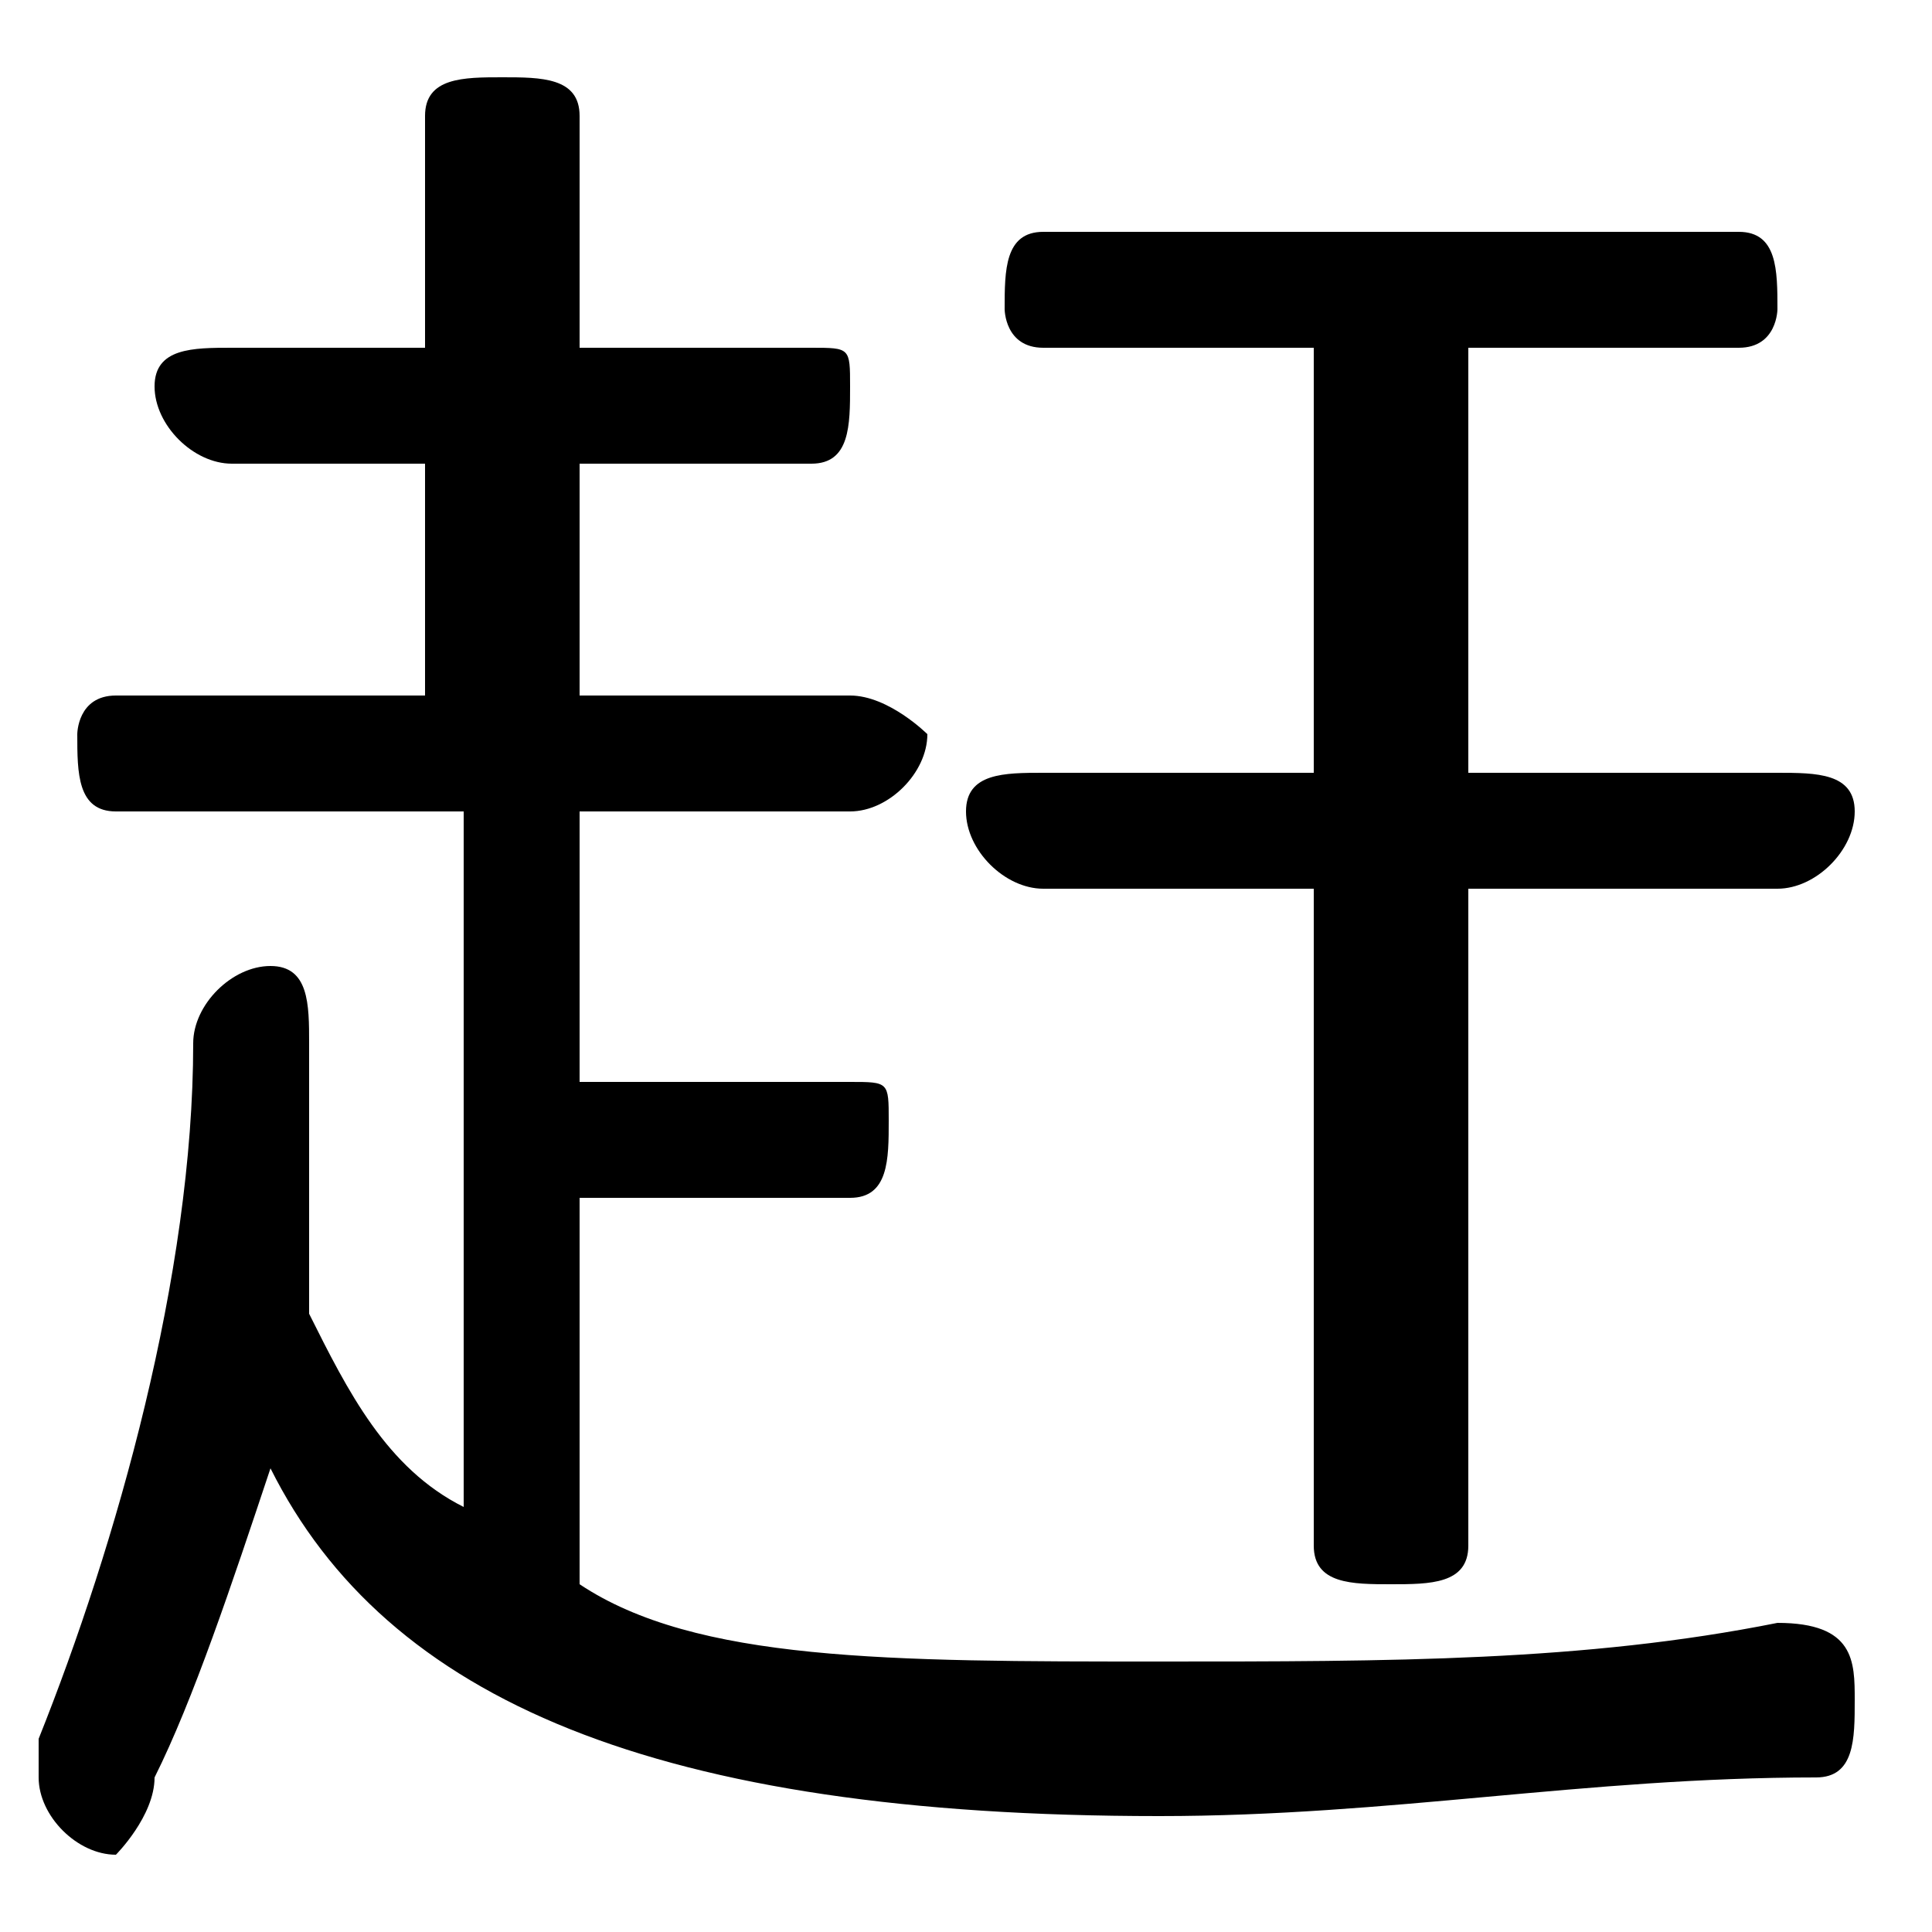 <svg xmlns="http://www.w3.org/2000/svg" viewBox="0 -44.0 50.0 50.0">
    <rect x="0" y="-44.0" width="50.0" height="50.0" fill="#808080" stroke="none"/>
    <g transform="scale(1, -1)">
        <!-- ボディの枠 -->
        <rect x="0" y="-6.0" width="50.0" height="50.0"
            stroke="white" fill="white"/>
        <!-- グリフ座標系の原点 -->
        <circle cx="0" cy="0" r="5" fill="white"/>
        <!-- グリフのアウトライン -->
        <g style="fill:black;stroke:#000000;stroke-width:0;stroke-linecap:round;stroke-linejoin:round;">
        <path d="M 15.0 13.0 L 22.0 13.0 C 23.0 13.0 23.0 14.0 23.0 15.0 C 23.0 16.0 23.0 16.0 22.0 16.0 L 15.0 16.0 L 15.0 23.0 L 22.0 23.0 C 23.0 23.0 24.0 24.0 24.0 25.0 C 24.0 25.0 23.0 26.0 22.0 26.0 L 15.0 26.0 L 15.0 32.0 L 21.0 32.0 C 22.0 32.0 22.0 33.0 22.0 34.0 C 22.0 35.0 22.0 35.0 21.0 35.0 L 15.0 35.0 L 15.0 41.0 C 15.0 42.0 14.0 42.0 13.0 42.0 C 12.0 42.0 11.0 42.0 11.0 41.0 L 11.0 35.0 L 6.0 35.0 C 5.0 35.0 4.0 35.0 4.0 34.0 C 4.0 33.0 5.0 32.0 6.0 32.0 L 11.0 32.0 L 11.0 26.0 L 3.0 26.0 C 2.0 26.0 2.0 25.0 2.0 25.0 C 2.0 24.0 2.0 23.0 3.0 23.0 L 12.0 23.0 L 12.0 5.0 C 10.0 6.0 9.0 8.0 8.0 10.0 C 8.0 12.0 8.0 15.0 8.0 17.0 C 8.0 18.0 8.0 19.0 7.0 19.0 C 6.0 19.0 5.0 18.0 5.0 17.0 C 5.0 11.0 3.0 4.0 1.0 -1.0 C 1.0 -1.0 1.0 -2.0 1.0 -2.0 C 1.0 -3.0 2.0 -4.0 3.0 -4.0 C 3.0 -4.0 4.0 -3.0 4.0 -2.0 C 5.0 0.0 6.0 3.0 7.0 6.0 C 10.0 -0.0 17.0 -3.0 30.0 -3.0 C 36.0 -3.0 41.0 -2.0 47.0 -2.0 C 48.0 -2.0 48.0 -1.0 48.0 -0.0 C 48.0 1.0 48.0 2.0 46.0 2.0 C 41.0 1.0 36.0 1.0 30.0 1.0 C 23.0 1.0 18.0 1.0 15.0 3.0 Z M 34.0 21.0 L 34.0 4.0 C 34.0 3.0 35.0 3.0 36.0 3.0 C 37.0 3.0 38.0 3.0 38.0 4.0 L 38.0 21.0 L 46.0 21.0 C 47.0 21.0 48.0 22.0 48.0 23.0 C 48.0 24.0 47.0 24.0 46.0 24.0 L 38.0 24.0 L 38.0 35.0 L 45.0 35.0 C 46.0 35.0 46.0 36.0 46.0 36.0 C 46.0 37.0 46.0 38.0 45.0 38.0 L 27.0 38.0 C 26.0 38.0 26.0 37.0 26.0 36.0 C 26.0 36.0 26.0 35.0 27.0 35.0 L 34.0 35.0 L 34.0 24.0 L 27.0 24.0 C 26.0 24.0 25.0 24.0 25.0 23.0 C 25.0 22.0 26.0 21.0 27.0 21.0 Z"/>
    </g>
    </g>
</svg>
